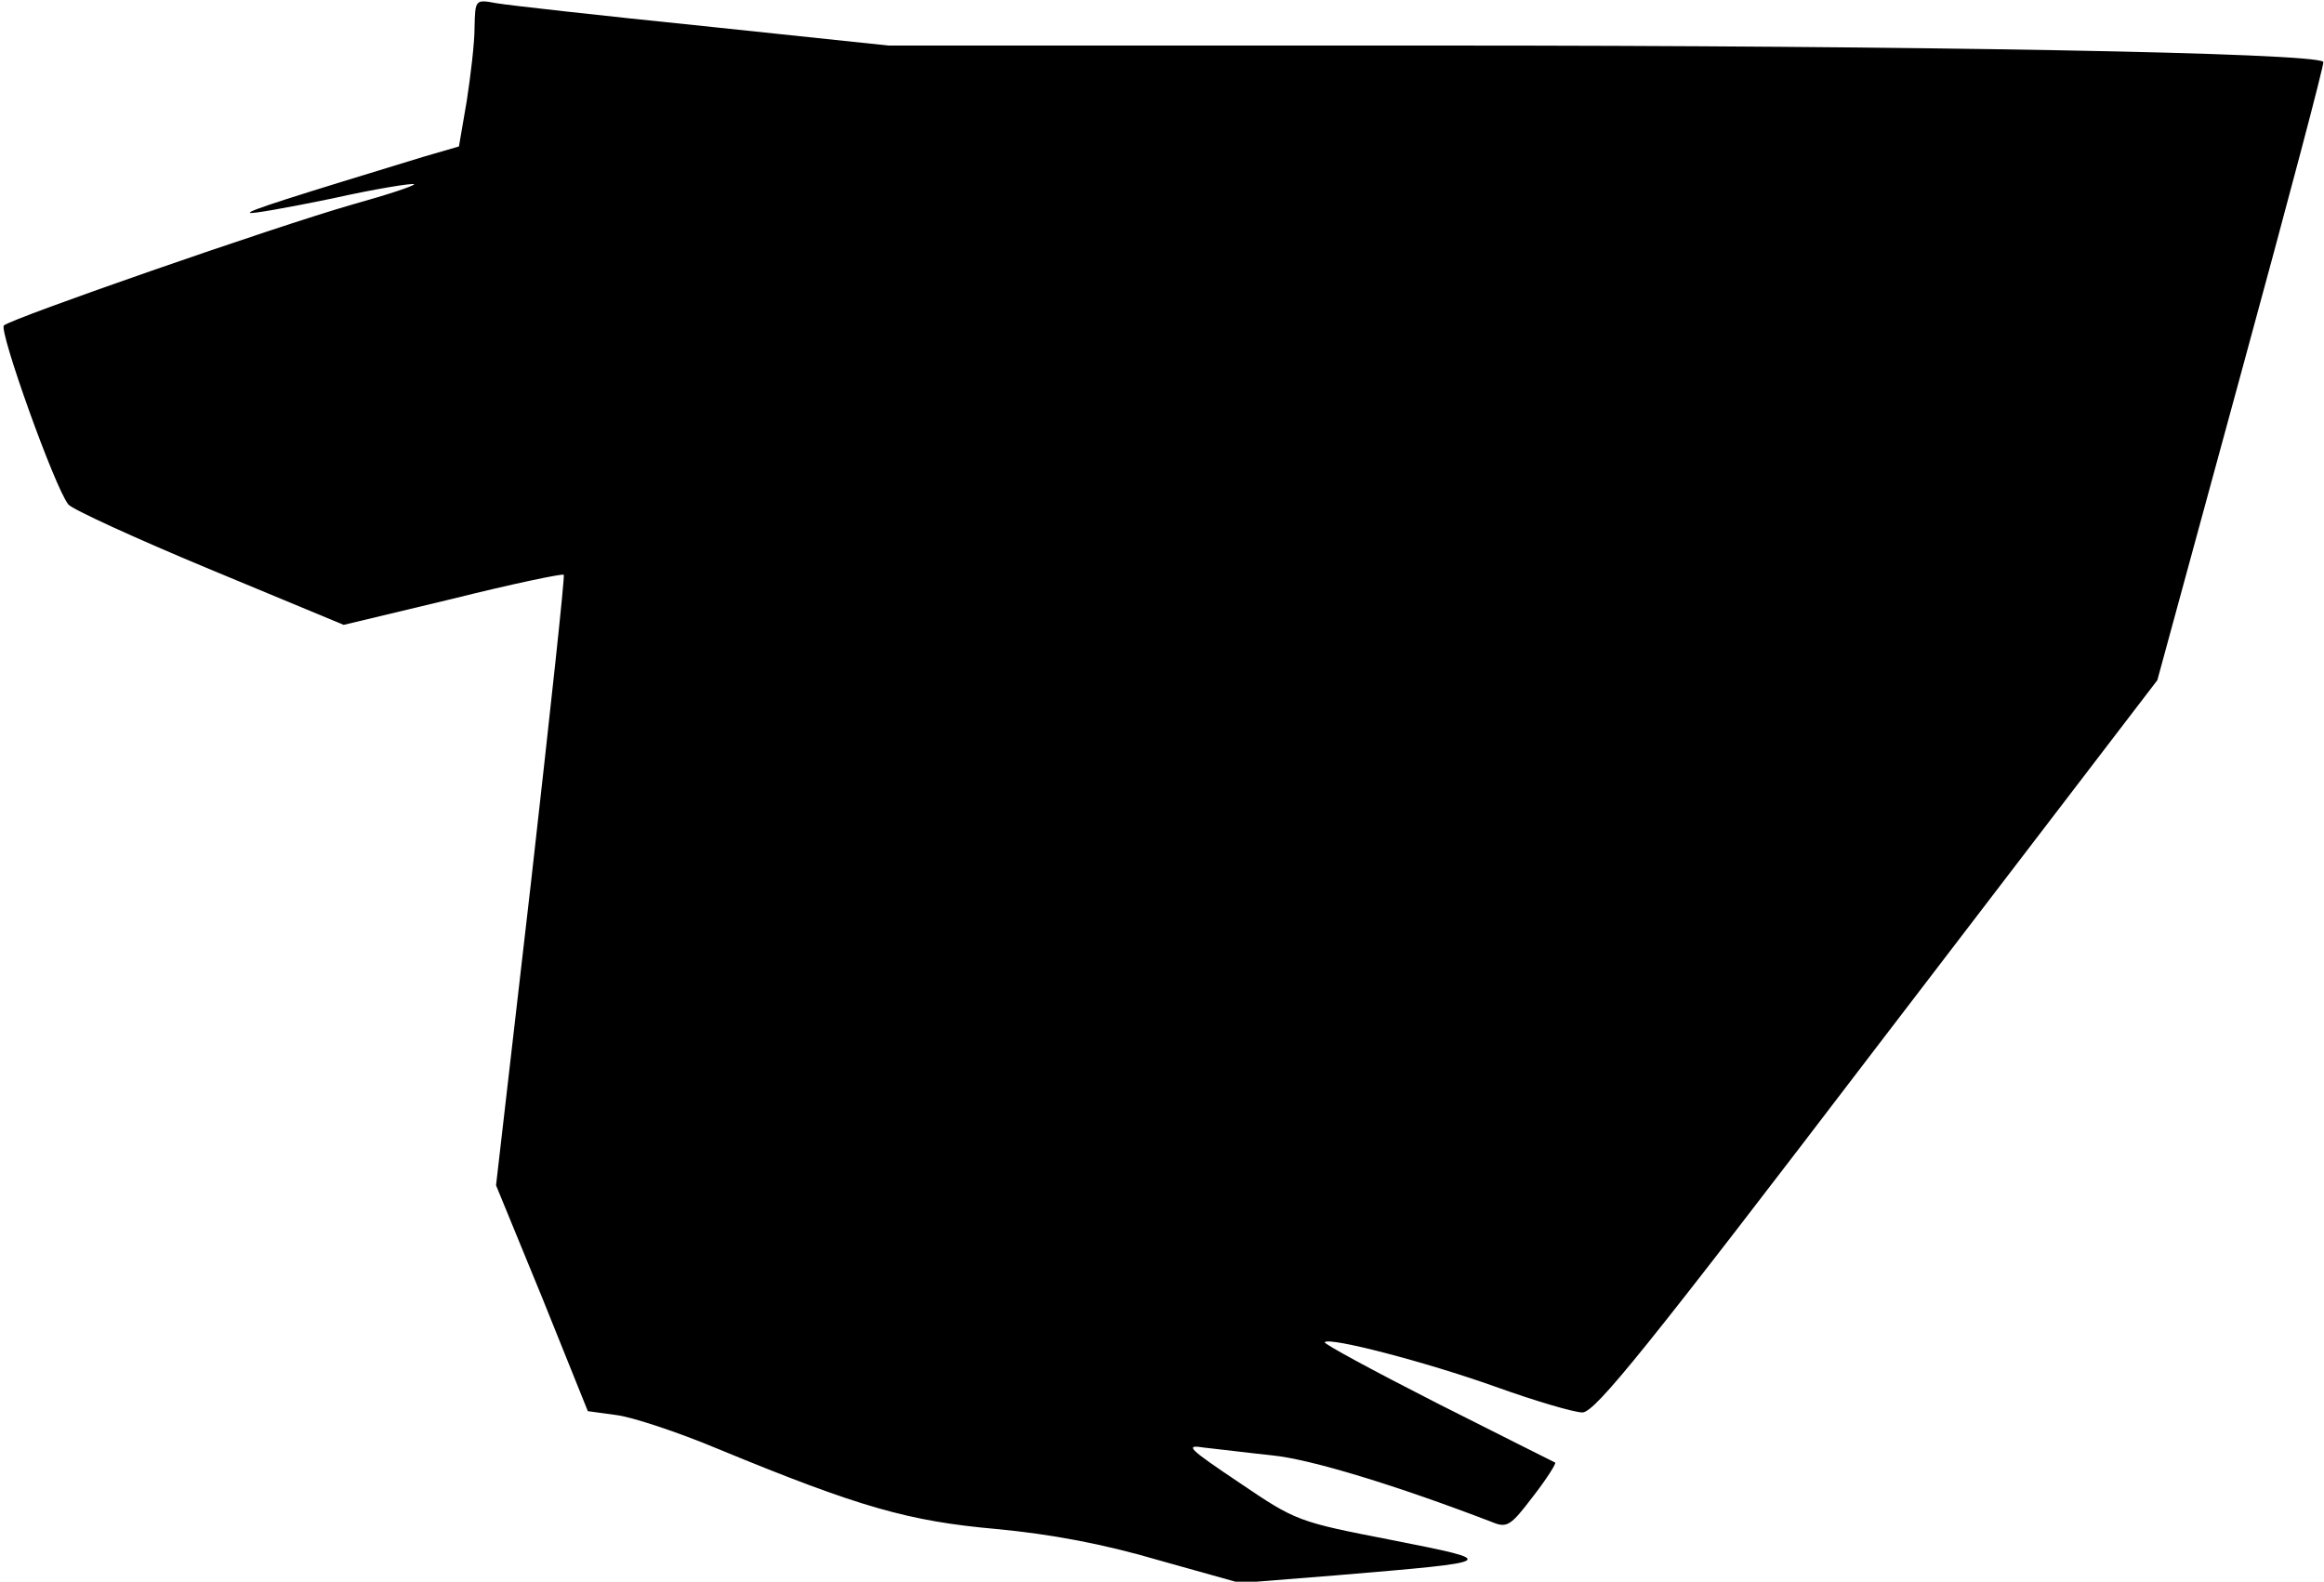 <?xml version="1.0" standalone="no"?>
<!DOCTYPE svg PUBLIC "-//W3C//DTD SVG 20010904//EN"
 "http://www.w3.org/TR/2001/REC-SVG-20010904/DTD/svg10.dtd">
<svg version="1.0" xmlns="http://www.w3.org/2000/svg"
 width="357pt" height="243pt" viewBox="0 0 357 243"
 preserveAspectRatio="xMidYMid meet">
<g transform="translate(0,243) scale(0.1,-0.1)"
fill="#000000" stroke="none">
<path fill="#000000" stroke="none" d="M729 2388 c0 -24 -6 -74 -12 -113 l-12
-70 -55 -16 c-200 -61 -270 -83 -266 -86 2 -2 58 8 126 22 67 15 124 24 126
22 2 -2 -40 -16 -94 -31 -122 -35 -524 -175 -536 -186 -8 -8 78 -249 99 -275
5 -7 103 -52 216 -99 l207 -86 167 40 c92 23 169 39 171 37 2 -2 -21 -213 -50
-470 l-54 -468 71 -173 70 -174 44 -6 c24 -3 94 -26 156 -52 218 -90 293 -111
427 -123 85 -8 165 -23 250 -48 l125 -35 150 12 c250 21 250 21 83 54 -144 28
-147 29 -234 88 -79 53 -85 59 -54 54 19 -2 67 -8 105 -12 59 -6 190 -46 336
-102 24 -10 29 -7 64 39 21 27 36 51 34 52 -2 1 -84 42 -181 91 -98 50 -176
92 -173 94 8 8 154 -30 261 -68 61 -22 122 -40 135 -40 20 1 99 99 453 563
l430 562 129 473 c71 260 128 475 126 477 -14 14 -622 25 -1351 25 l-853 0
-285 30 c-157 16 -300 32 -317 35 -33 6 -33 6 -34 -37z"/>
</g>
</svg>
